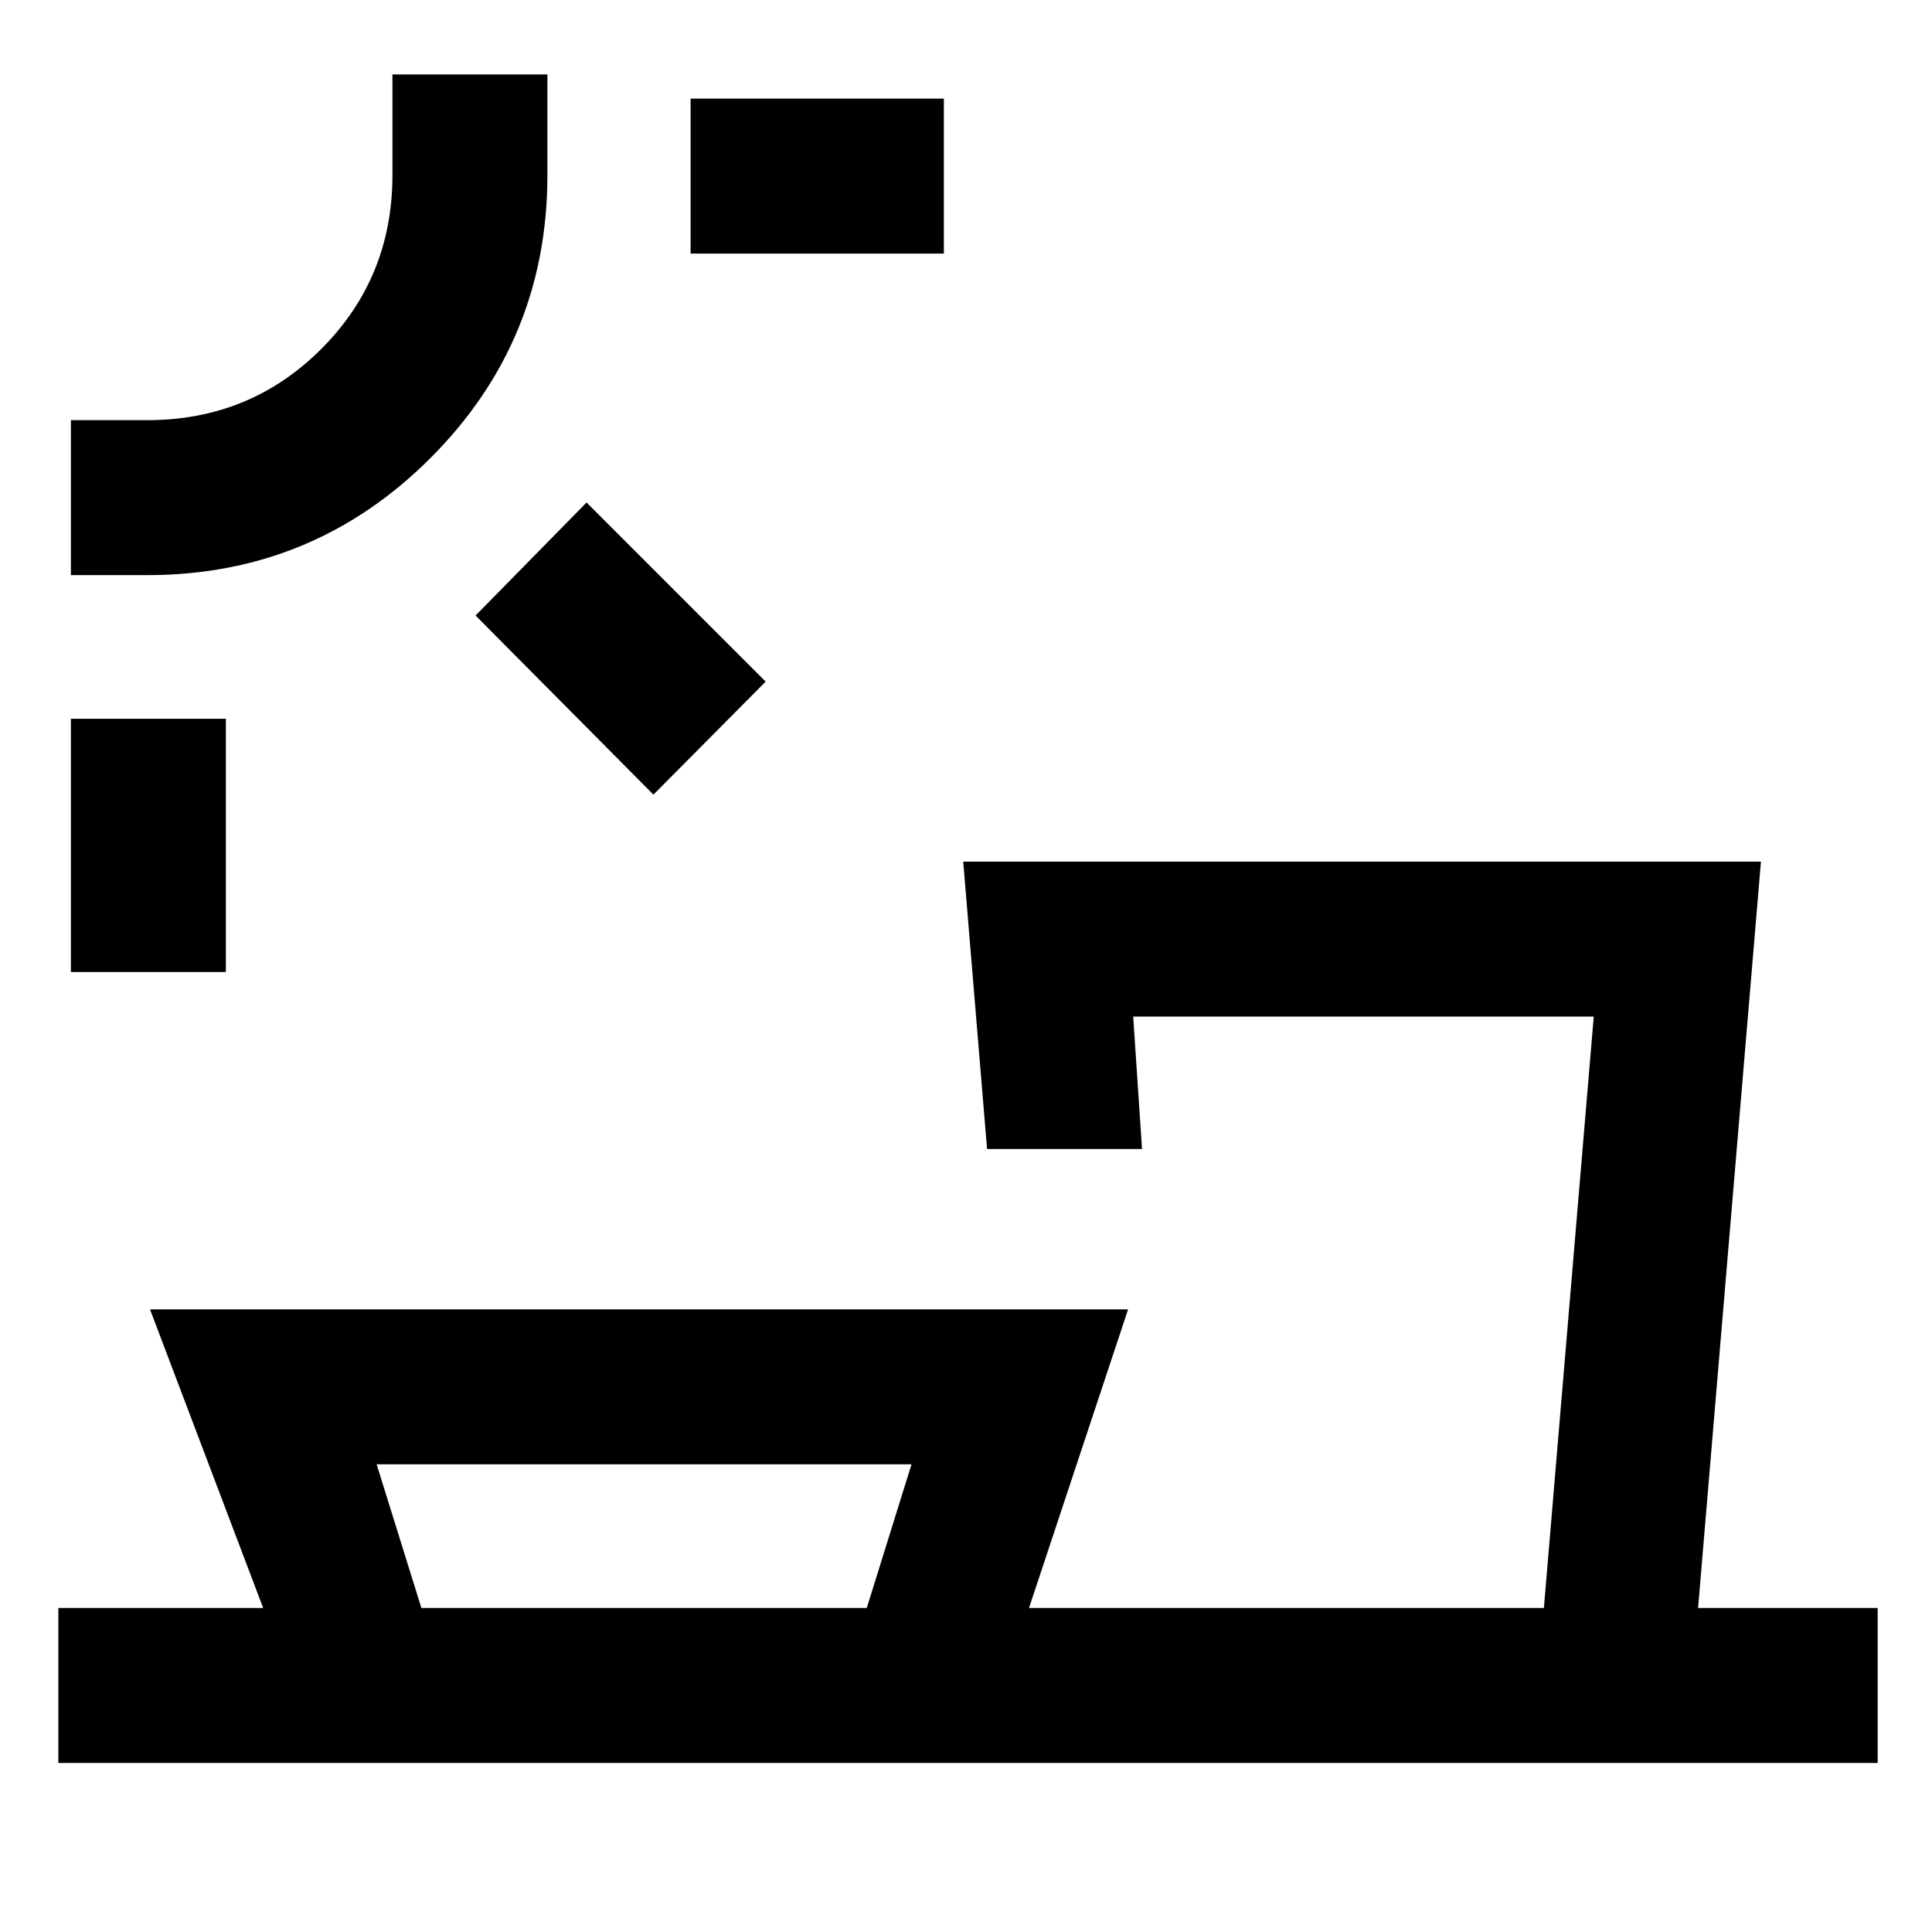 <svg xmlns="http://www.w3.org/2000/svg" height="20" viewBox="0 -960 960 960" width="20"><path d="M209.38-161h221.31l22.23-71.39H187.15L209.38-161Zm-97.15-316h-77v-125.85h77V-477Zm212.46-88.15-88.38-89 55.15-56.16 89 89-55.77 56.16ZM73.23-674.23h-38v-77h38q51.03 0 86.4-35.37Q195-821.97 195-873v-50h77v50q0 82.49-58.14 140.63T73.23-674.23ZM469-834H343.15v-77H469v77ZM29-84v-77h101.77L74.54-309.38h486L511.31-161h255.84l24.77-293.85H563.08l4.38 65.77h-77l-11.84-142.77H875L843.77-161H933v77H29Zm6.23-839ZM677-161Zm-356.77 0Z"/></svg>